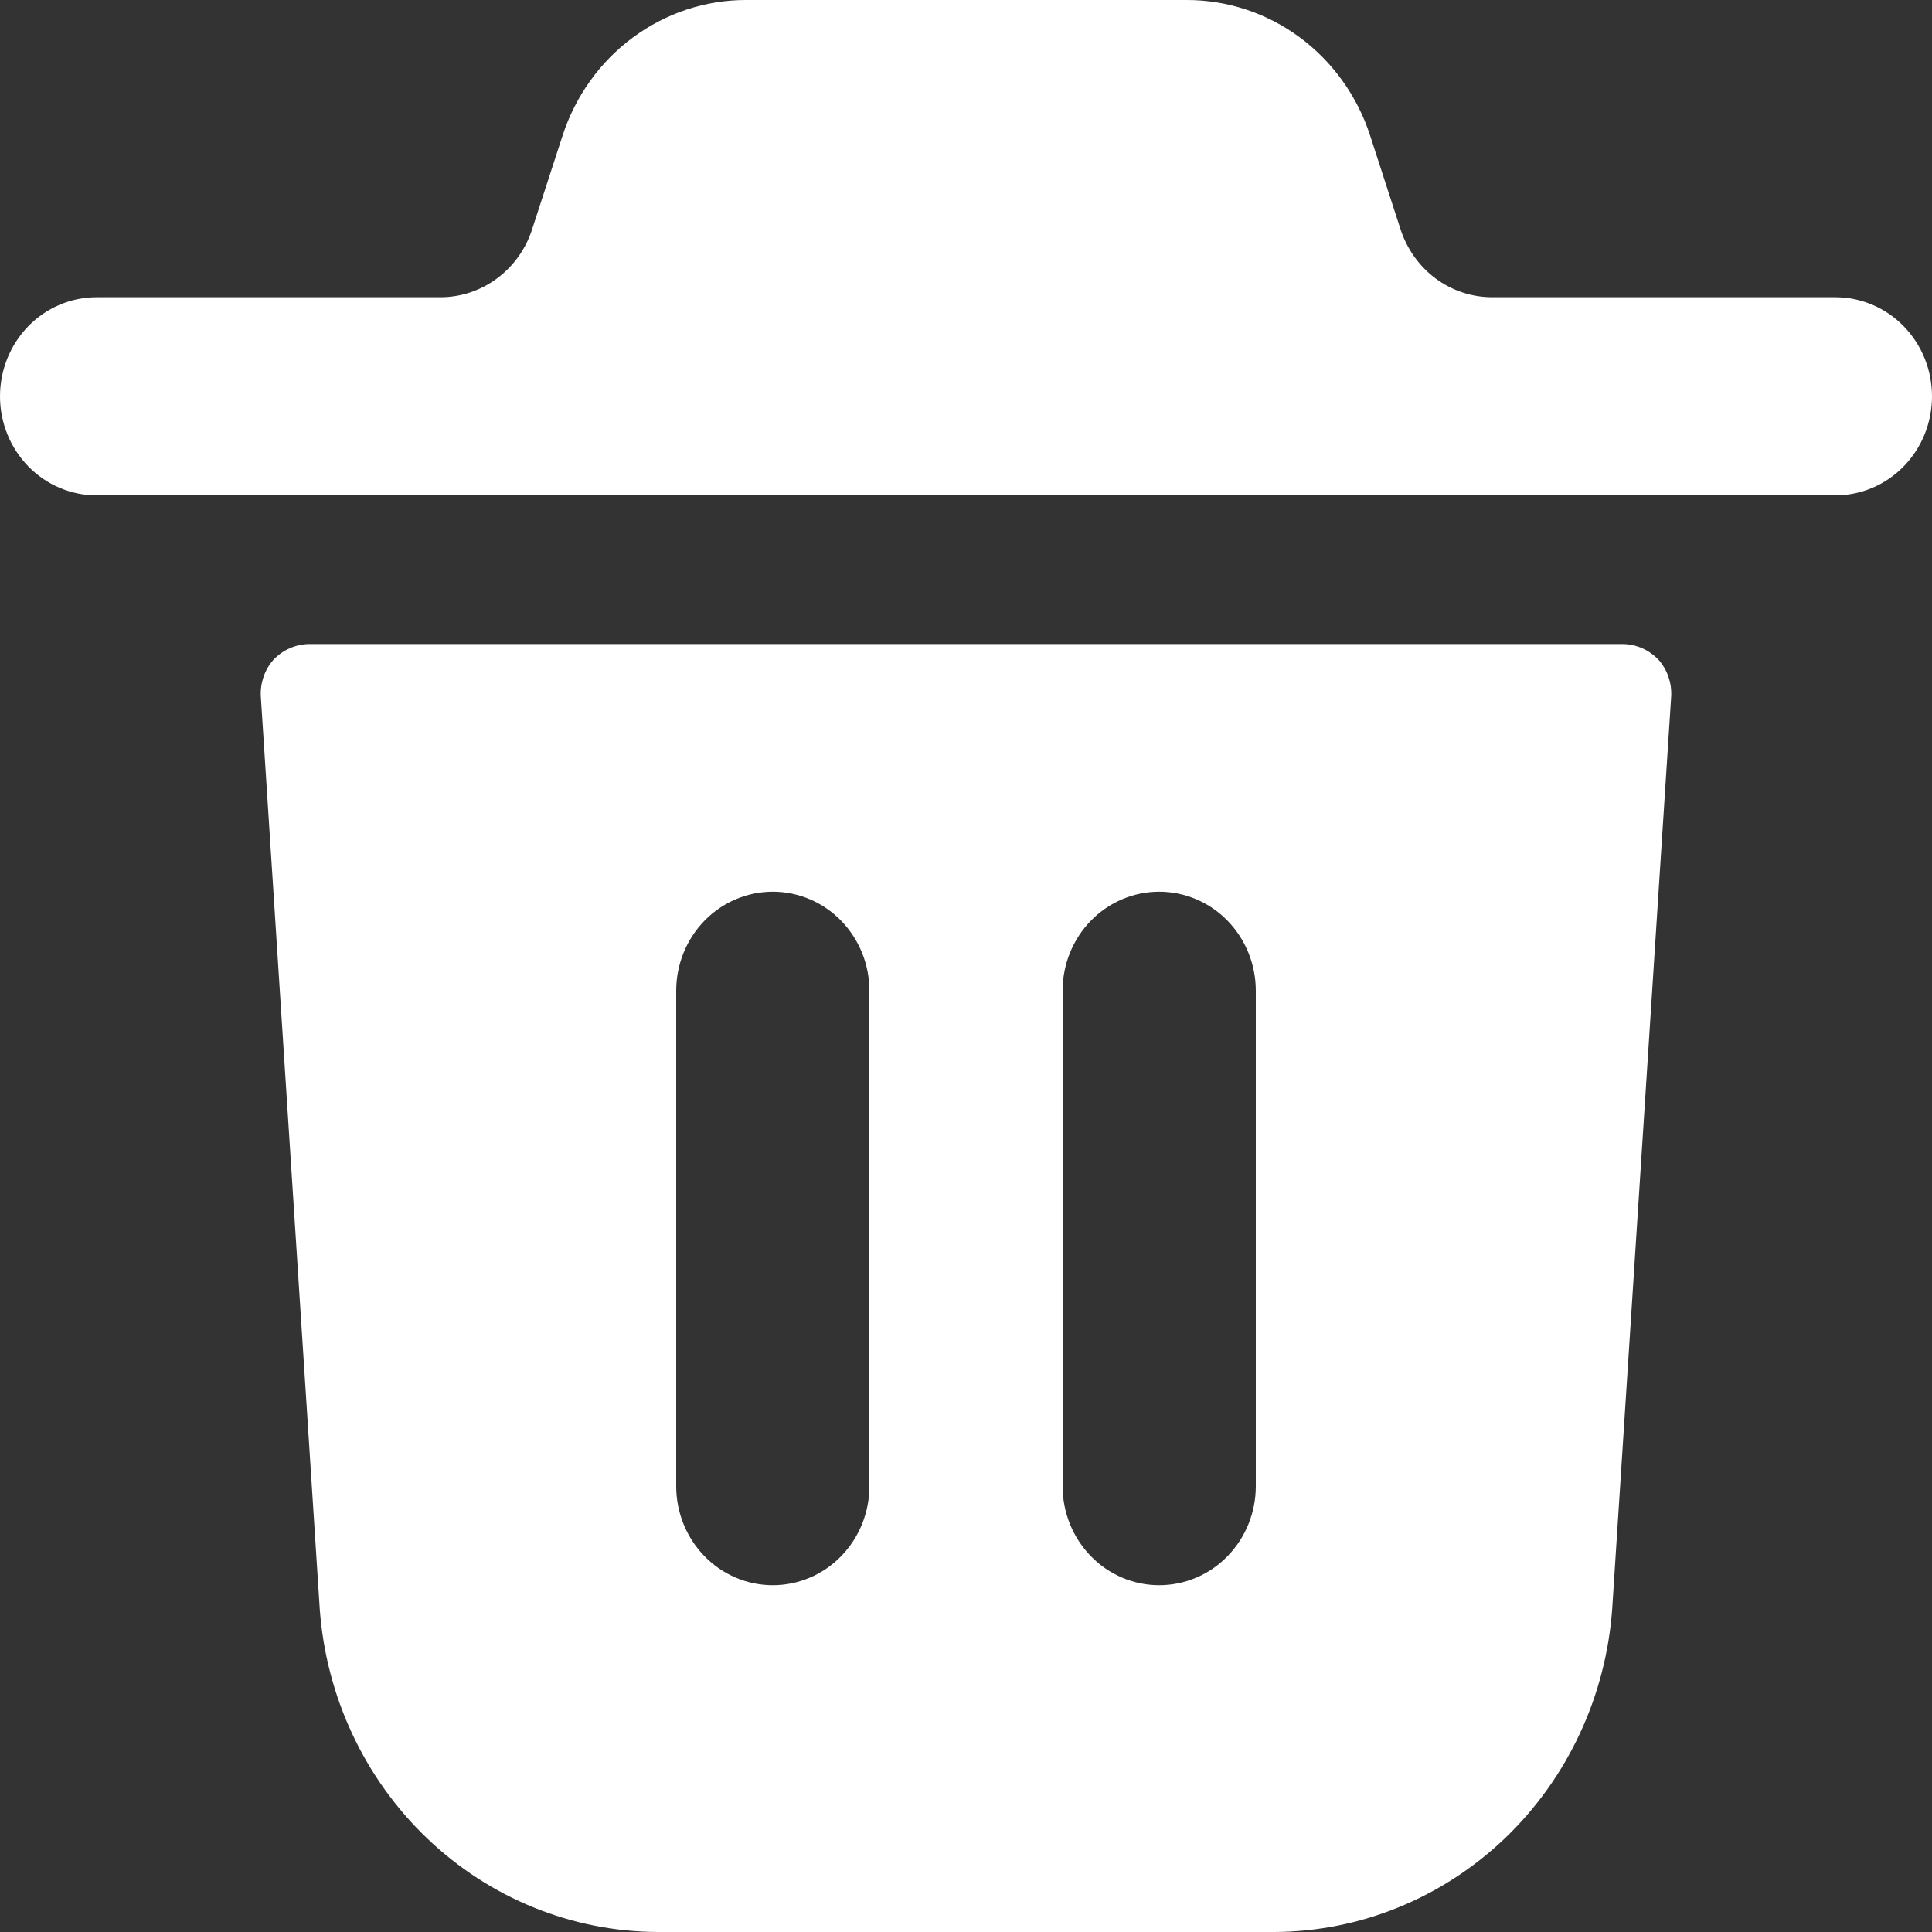 <svg width="20" height="20" viewBox="0 0 20 20" fill="none" xmlns="http://www.w3.org/2000/svg">
<rect x="0" y="0" width="20" height="20" fill="#333333" stroke="none"/>
<path d="M20 4.103C20 4.375 19.895 4.635 19.707 4.828C19.52 5.02 19.265 5.128 19 5.128H1C0.735 5.128 0.48 5.02 0.293 4.828C0.105 4.635 0 4.375 0 4.103C0 3.831 0.105 3.57 0.293 3.377C0.48 3.185 0.735 3.077 1 3.077H4.559C4.769 3.077 4.974 3.009 5.144 2.883C5.314 2.757 5.442 2.58 5.508 2.375L5.824 1.403C5.957 0.994 6.212 0.638 6.553 0.387C6.894 0.135 7.304 -0.001 7.724 2.03296e-06H12.283C12.703 -0.001 13.113 0.134 13.454 0.386C13.795 0.638 14.05 0.993 14.183 1.402L14.499 2.376C14.566 2.58 14.693 2.758 14.863 2.884C15.034 3.01 15.238 3.077 15.448 3.077H19C19.265 3.077 19.52 3.185 19.707 3.377C19.895 3.57 20 3.831 20 4.103ZM17.3 7.21L16.69 16.646C16.627 17.555 16.23 18.405 15.582 19.027C14.932 19.649 14.078 19.997 13.19 20H6.81C5.923 19.997 5.07 19.651 4.422 19.031C3.773 18.411 3.376 17.563 3.31 16.656L2.7 7.21C2.696 7.141 2.706 7.072 2.728 7.007C2.75 6.942 2.785 6.882 2.83 6.831C2.878 6.78 2.935 6.739 2.999 6.711C3.062 6.683 3.131 6.668 3.2 6.667H16.8C16.869 6.668 16.938 6.683 17.001 6.711C17.064 6.739 17.122 6.78 17.17 6.831C17.215 6.882 17.25 6.942 17.272 7.007C17.294 7.072 17.304 7.141 17.3 7.21ZM9 10.256C9 9.984 8.895 9.724 8.707 9.531C8.52 9.339 8.265 9.231 8 9.231C7.735 9.231 7.48 9.339 7.293 9.531C7.105 9.724 7 9.984 7 10.256V15.385C7 15.657 7.105 15.917 7.293 16.11C7.48 16.302 7.735 16.41 8 16.41C8.265 16.41 8.52 16.302 8.707 16.11C8.895 15.917 9 15.657 9 15.385V10.256ZM13 10.256C13 9.984 12.895 9.724 12.707 9.531C12.52 9.339 12.265 9.231 12 9.231C11.735 9.231 11.48 9.339 11.293 9.531C11.105 9.724 11 9.984 11 10.256V15.385C11 15.657 11.105 15.917 11.293 16.11C11.48 16.302 11.735 16.41 12 16.41C12.265 16.41 12.52 16.302 12.707 16.11C12.895 15.917 13 15.657 13 15.385V10.256Z" fill="white"/>
</svg>
